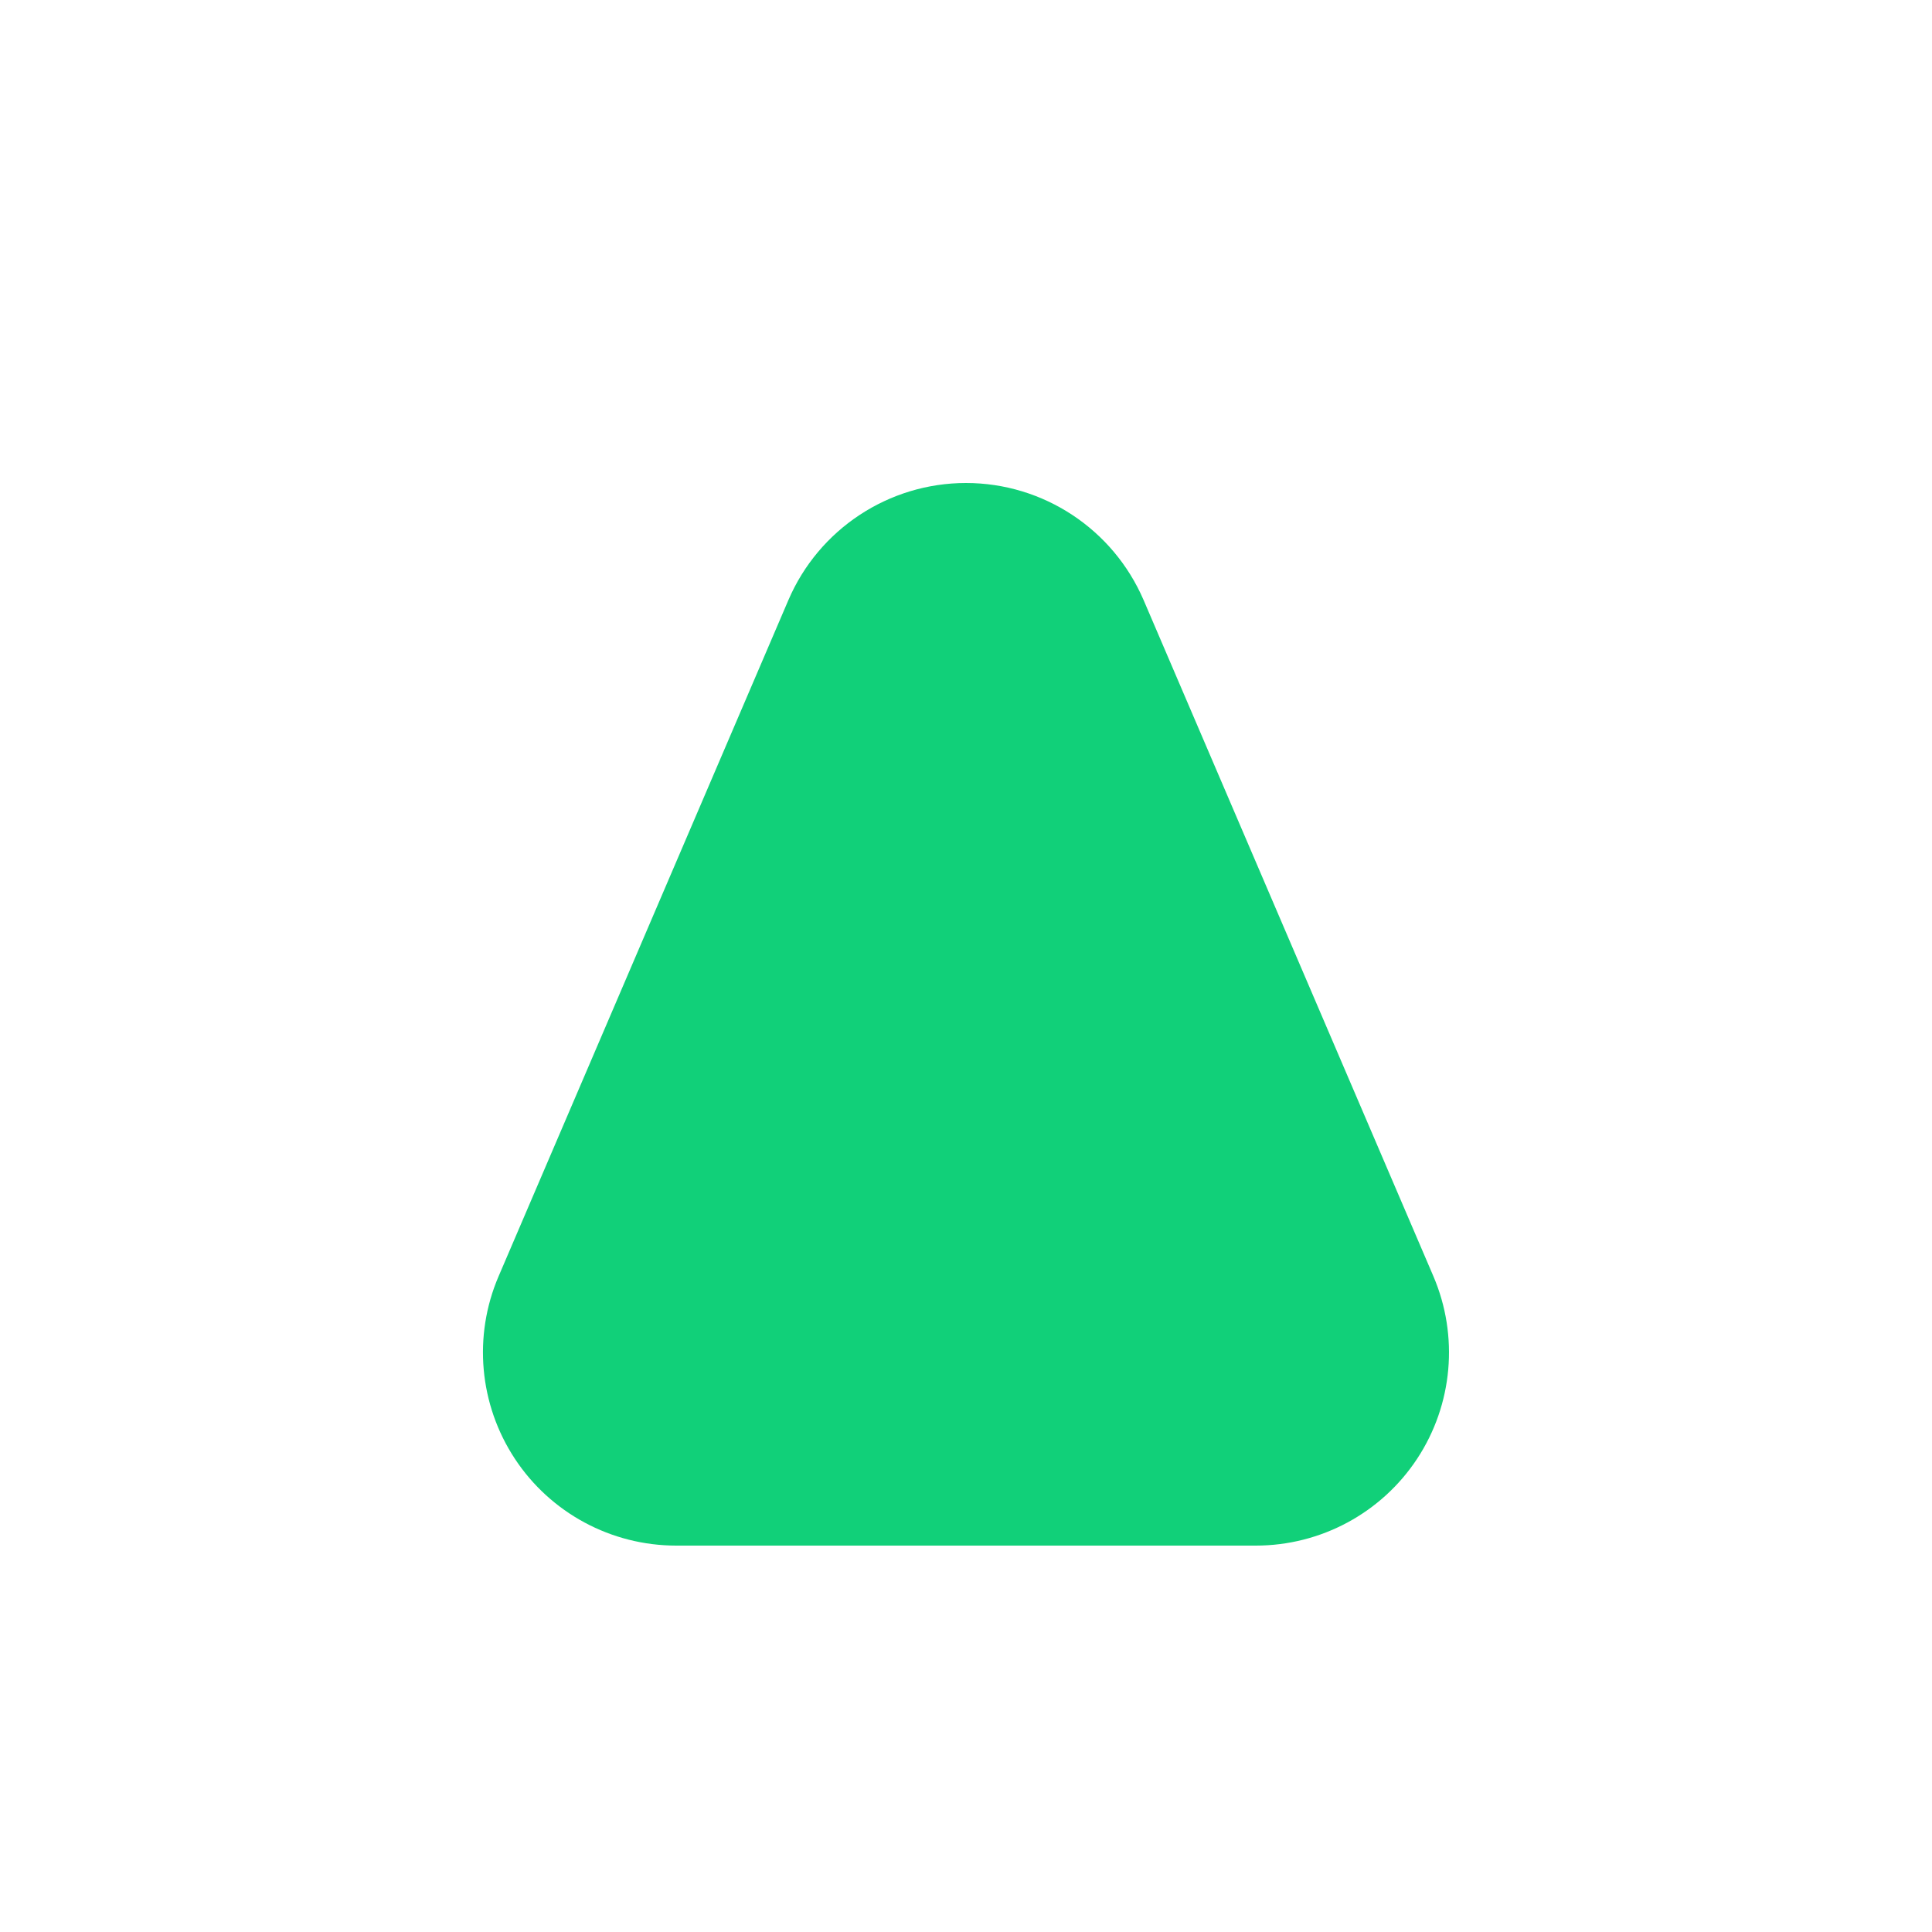 <svg width="16" height="16" viewBox="0 0 16 16" fill="none" xmlns="http://www.w3.org/2000/svg">
<path d="M5.6 11.2L4.129 10.57C3.917 11.064 3.968 11.632 4.264 12.081C4.56 12.53 5.062 12.8 5.6 12.8V11.2ZM8 5.6L9.471 4.97C9.218 4.382 8.64 4 8 4C7.36 4 6.781 4.382 6.529 4.97L8 5.6ZM10.4 11.2V12.8C10.938 12.8 11.44 12.53 11.736 12.081C12.032 11.632 12.082 11.064 11.871 10.57L10.4 11.2ZM7.071 11.83L9.471 6.23L6.529 4.97L4.129 10.57L7.071 11.83ZM6.529 6.23L8.929 11.83L11.871 10.57L9.471 4.97L6.529 6.23ZM5.6 12.8H8V9.6H5.6V12.8ZM8 12.8H10.4V9.6H8V12.8Z" fill="#11D079"/>
</svg>
